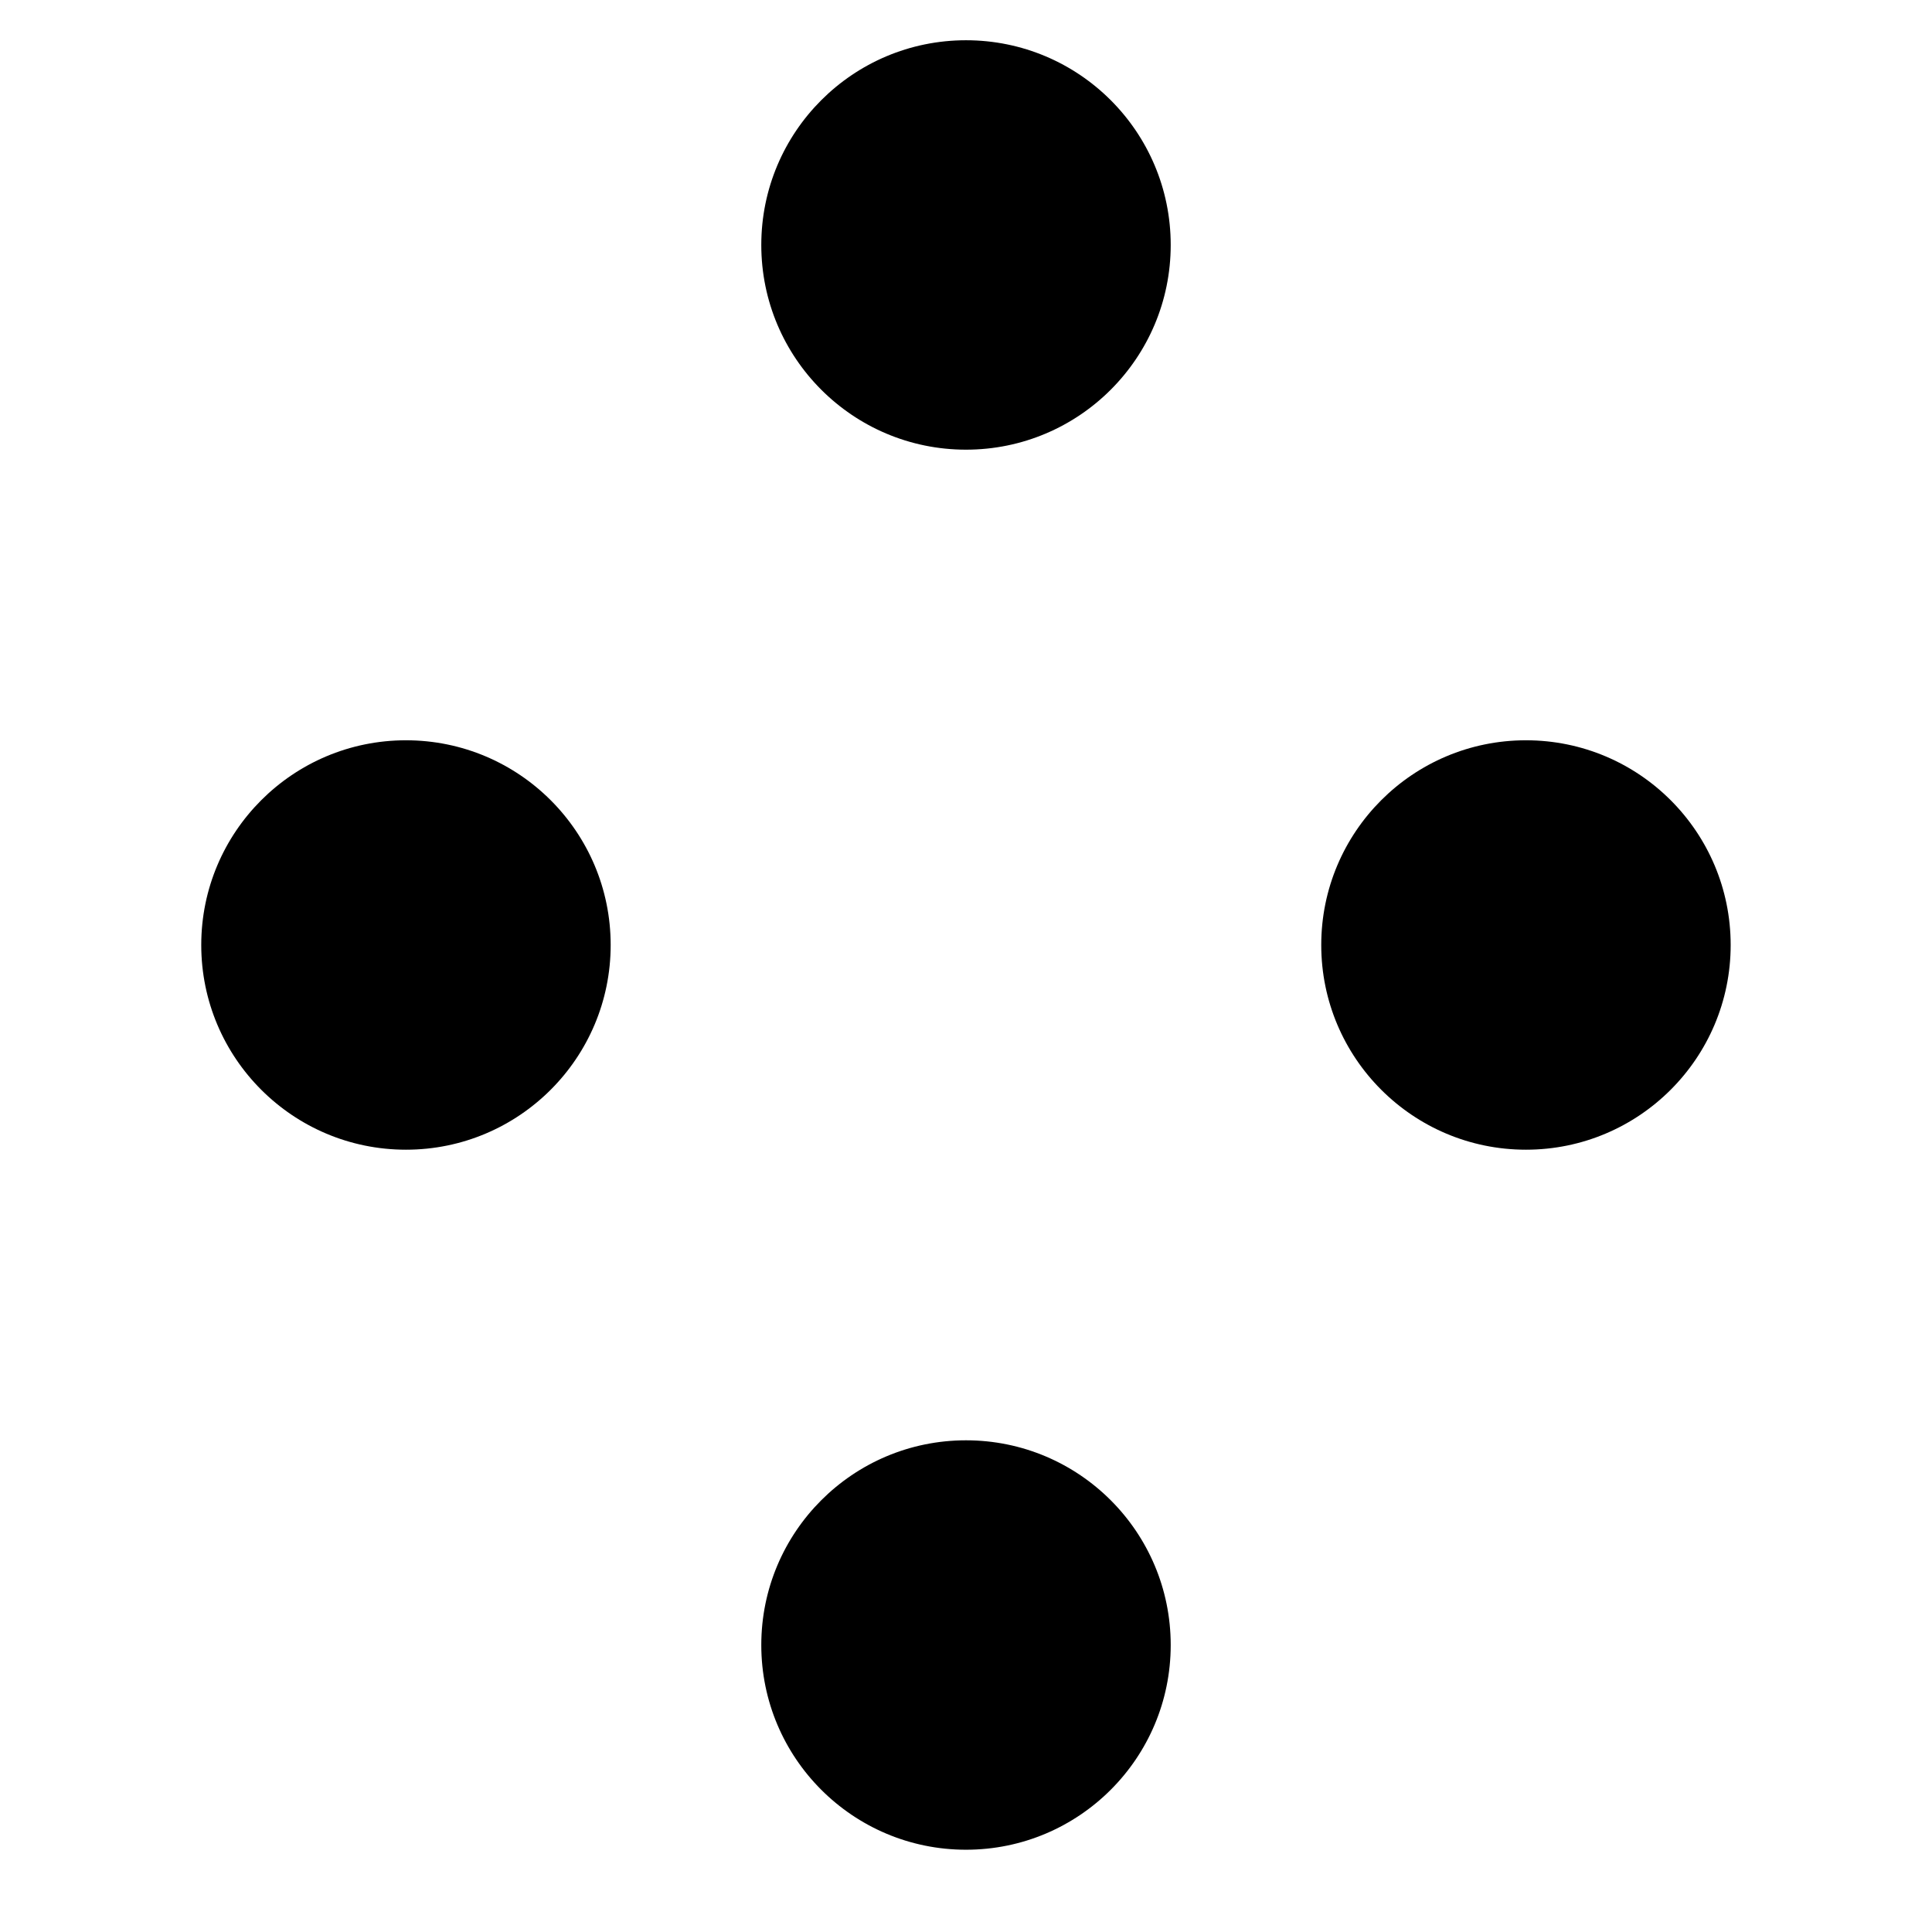 <svg width="24" height="24" viewBox="0 0 24 24" xmlns="http://www.w3.org/2000/svg">
<circle cx="5.043" cy="11.739" r="2.543"/>
<circle cx="12" cy="3.043" r="2.543"/>
<line x1="4.609" y1="11.424" x2="18.522" y2="11.424" stroke-width="2"/>
<line x1="11.828" y1="20.428" x2="18.785" y2="10.863" stroke-width="2"/>
<line x1="4.028" y1="11.699" x2="11.854" y2="2.134" stroke-width="2"/>
<circle cx="12" cy="20.435" r="2.543"/>
<circle cx="18.956" cy="11.739" r="2.543"/>
</svg>
